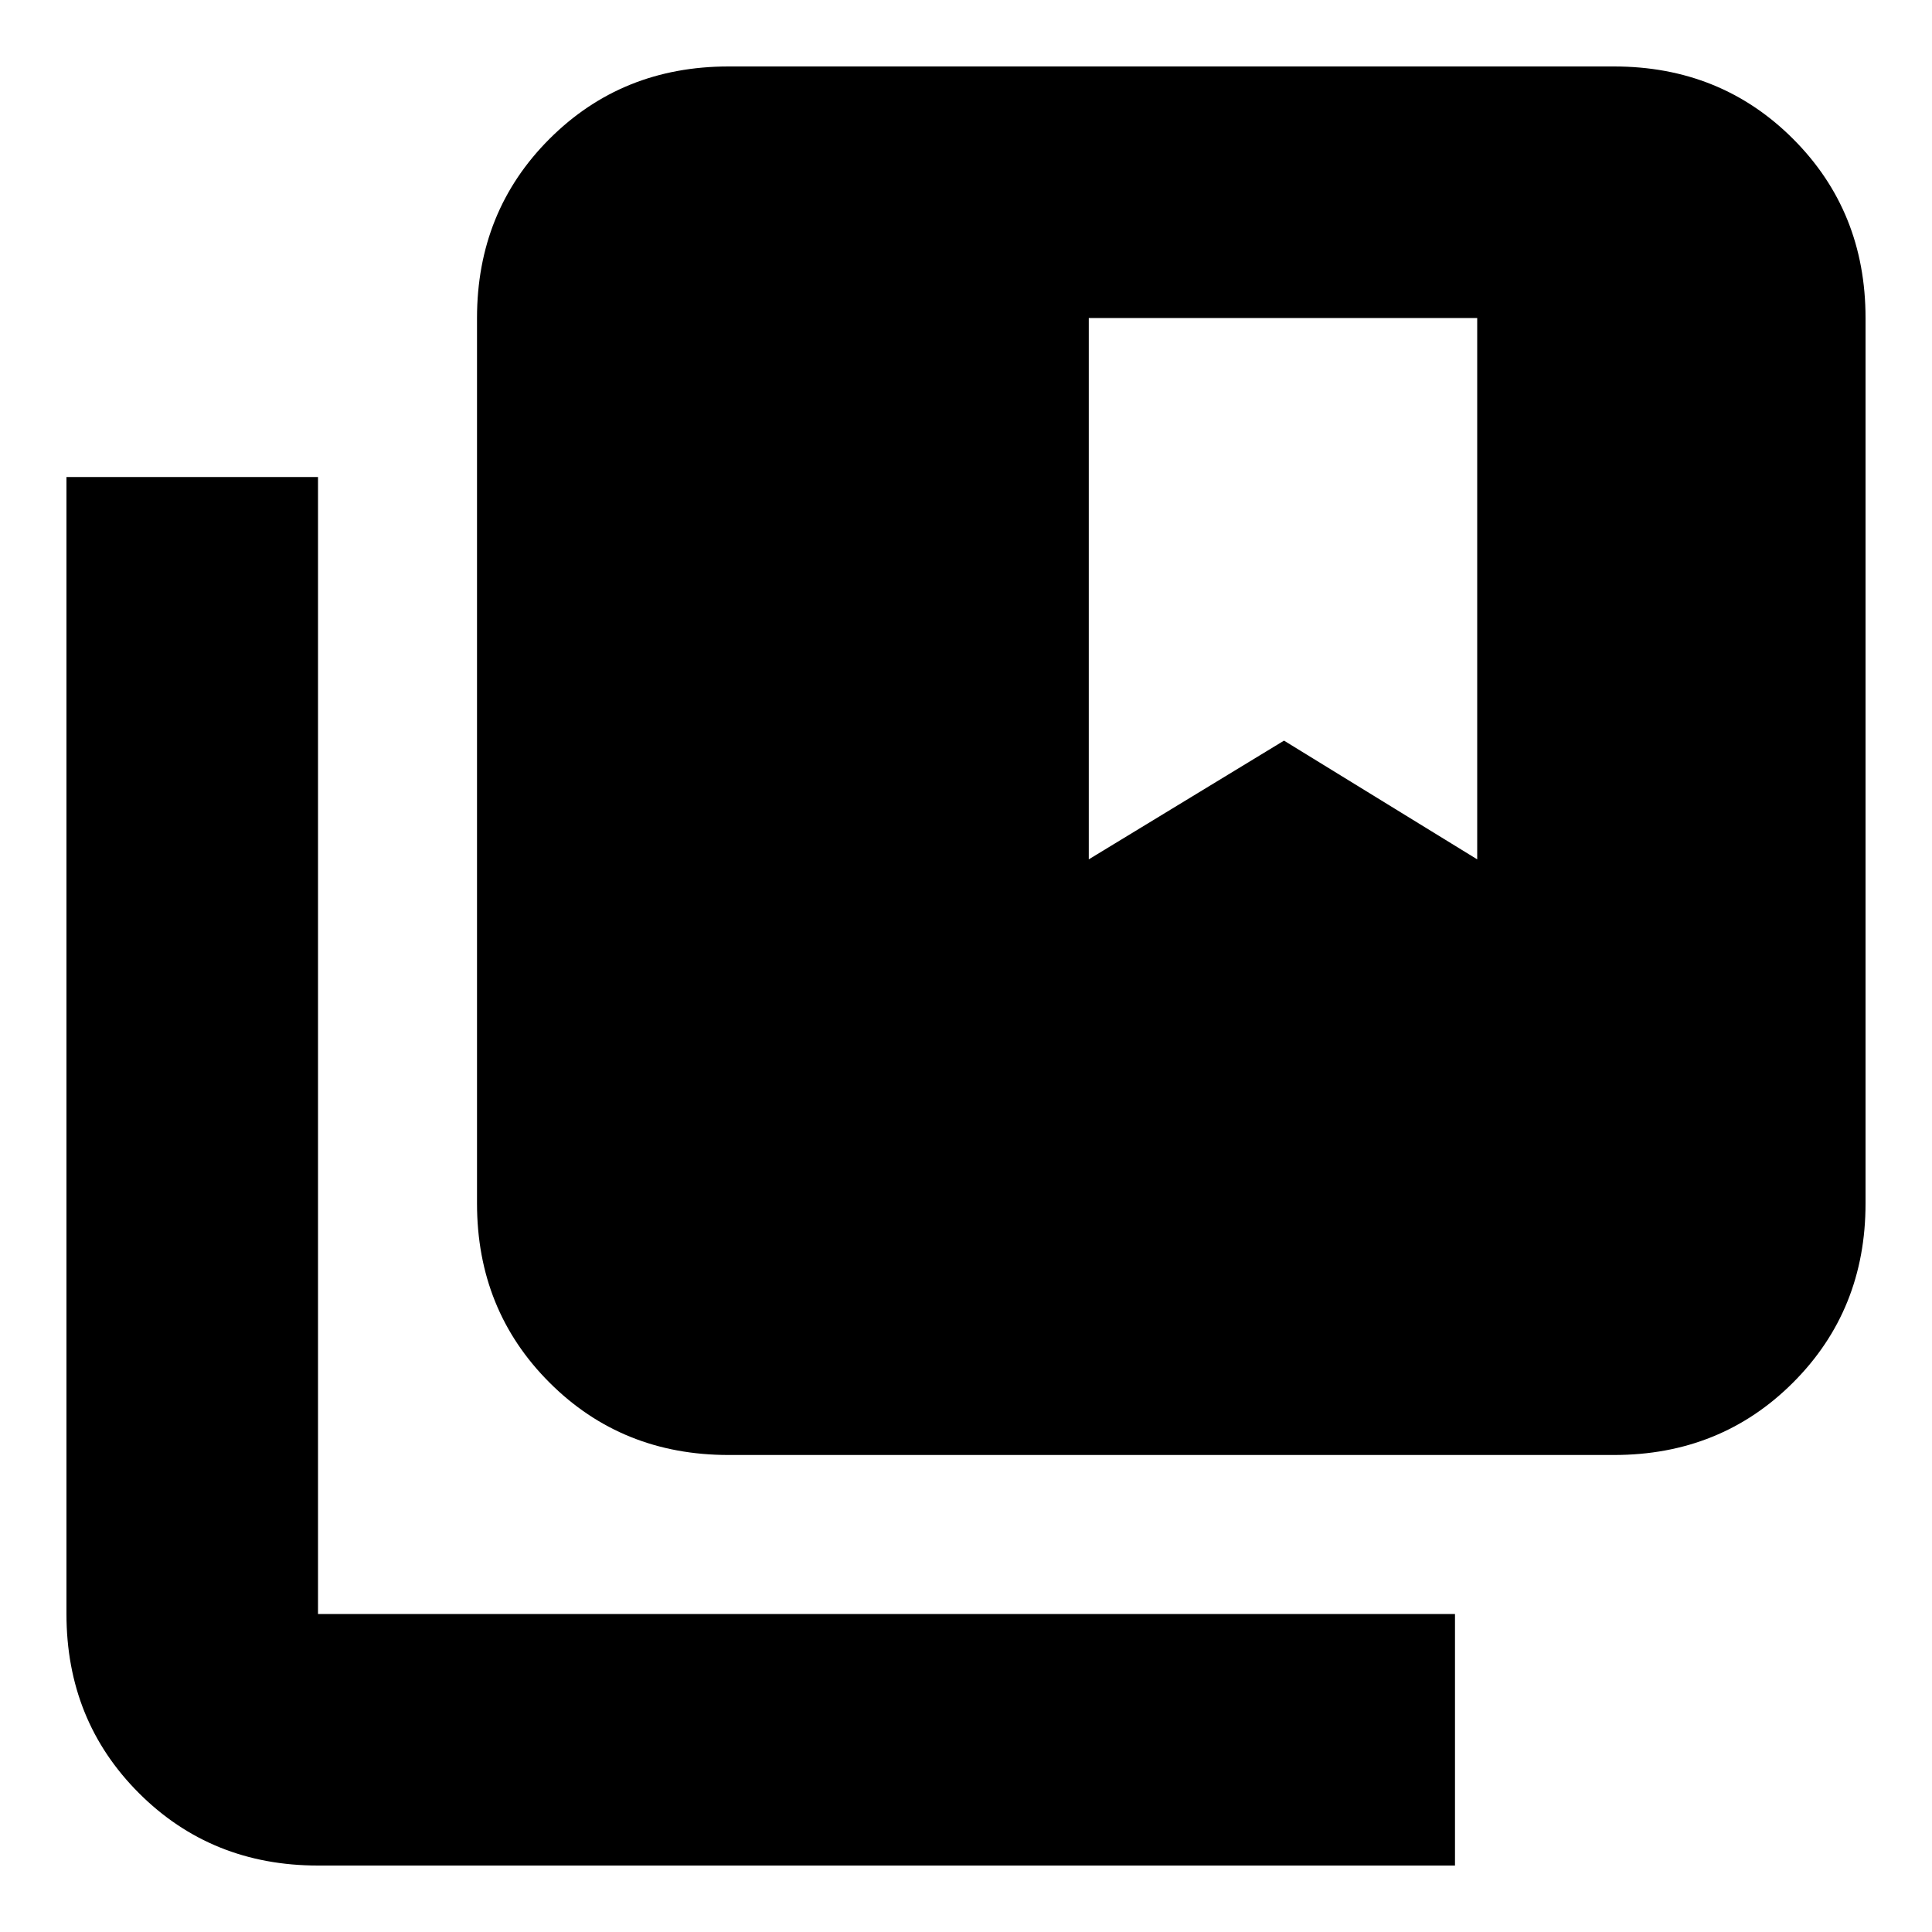 <svg xmlns="http://www.w3.org/2000/svg" height="20" width="20"><path d="M7.542 15.062q-1.104 0-1.854-.75t-.75-1.854V3.292q0-1.104.75-1.854t1.854-.75h9.166q1.104 0 1.854.75t.75 1.854v9.166q0 1.104-.75 1.854t-1.854.75Zm3.729-11.77v5.604l2.021-1.229 2 1.229V3.292Zm-7.979 16.02q-1.104 0-1.854-.75t-.75-1.854V4.938h2.604v11.77h11.77v2.604Z"/></svg>
